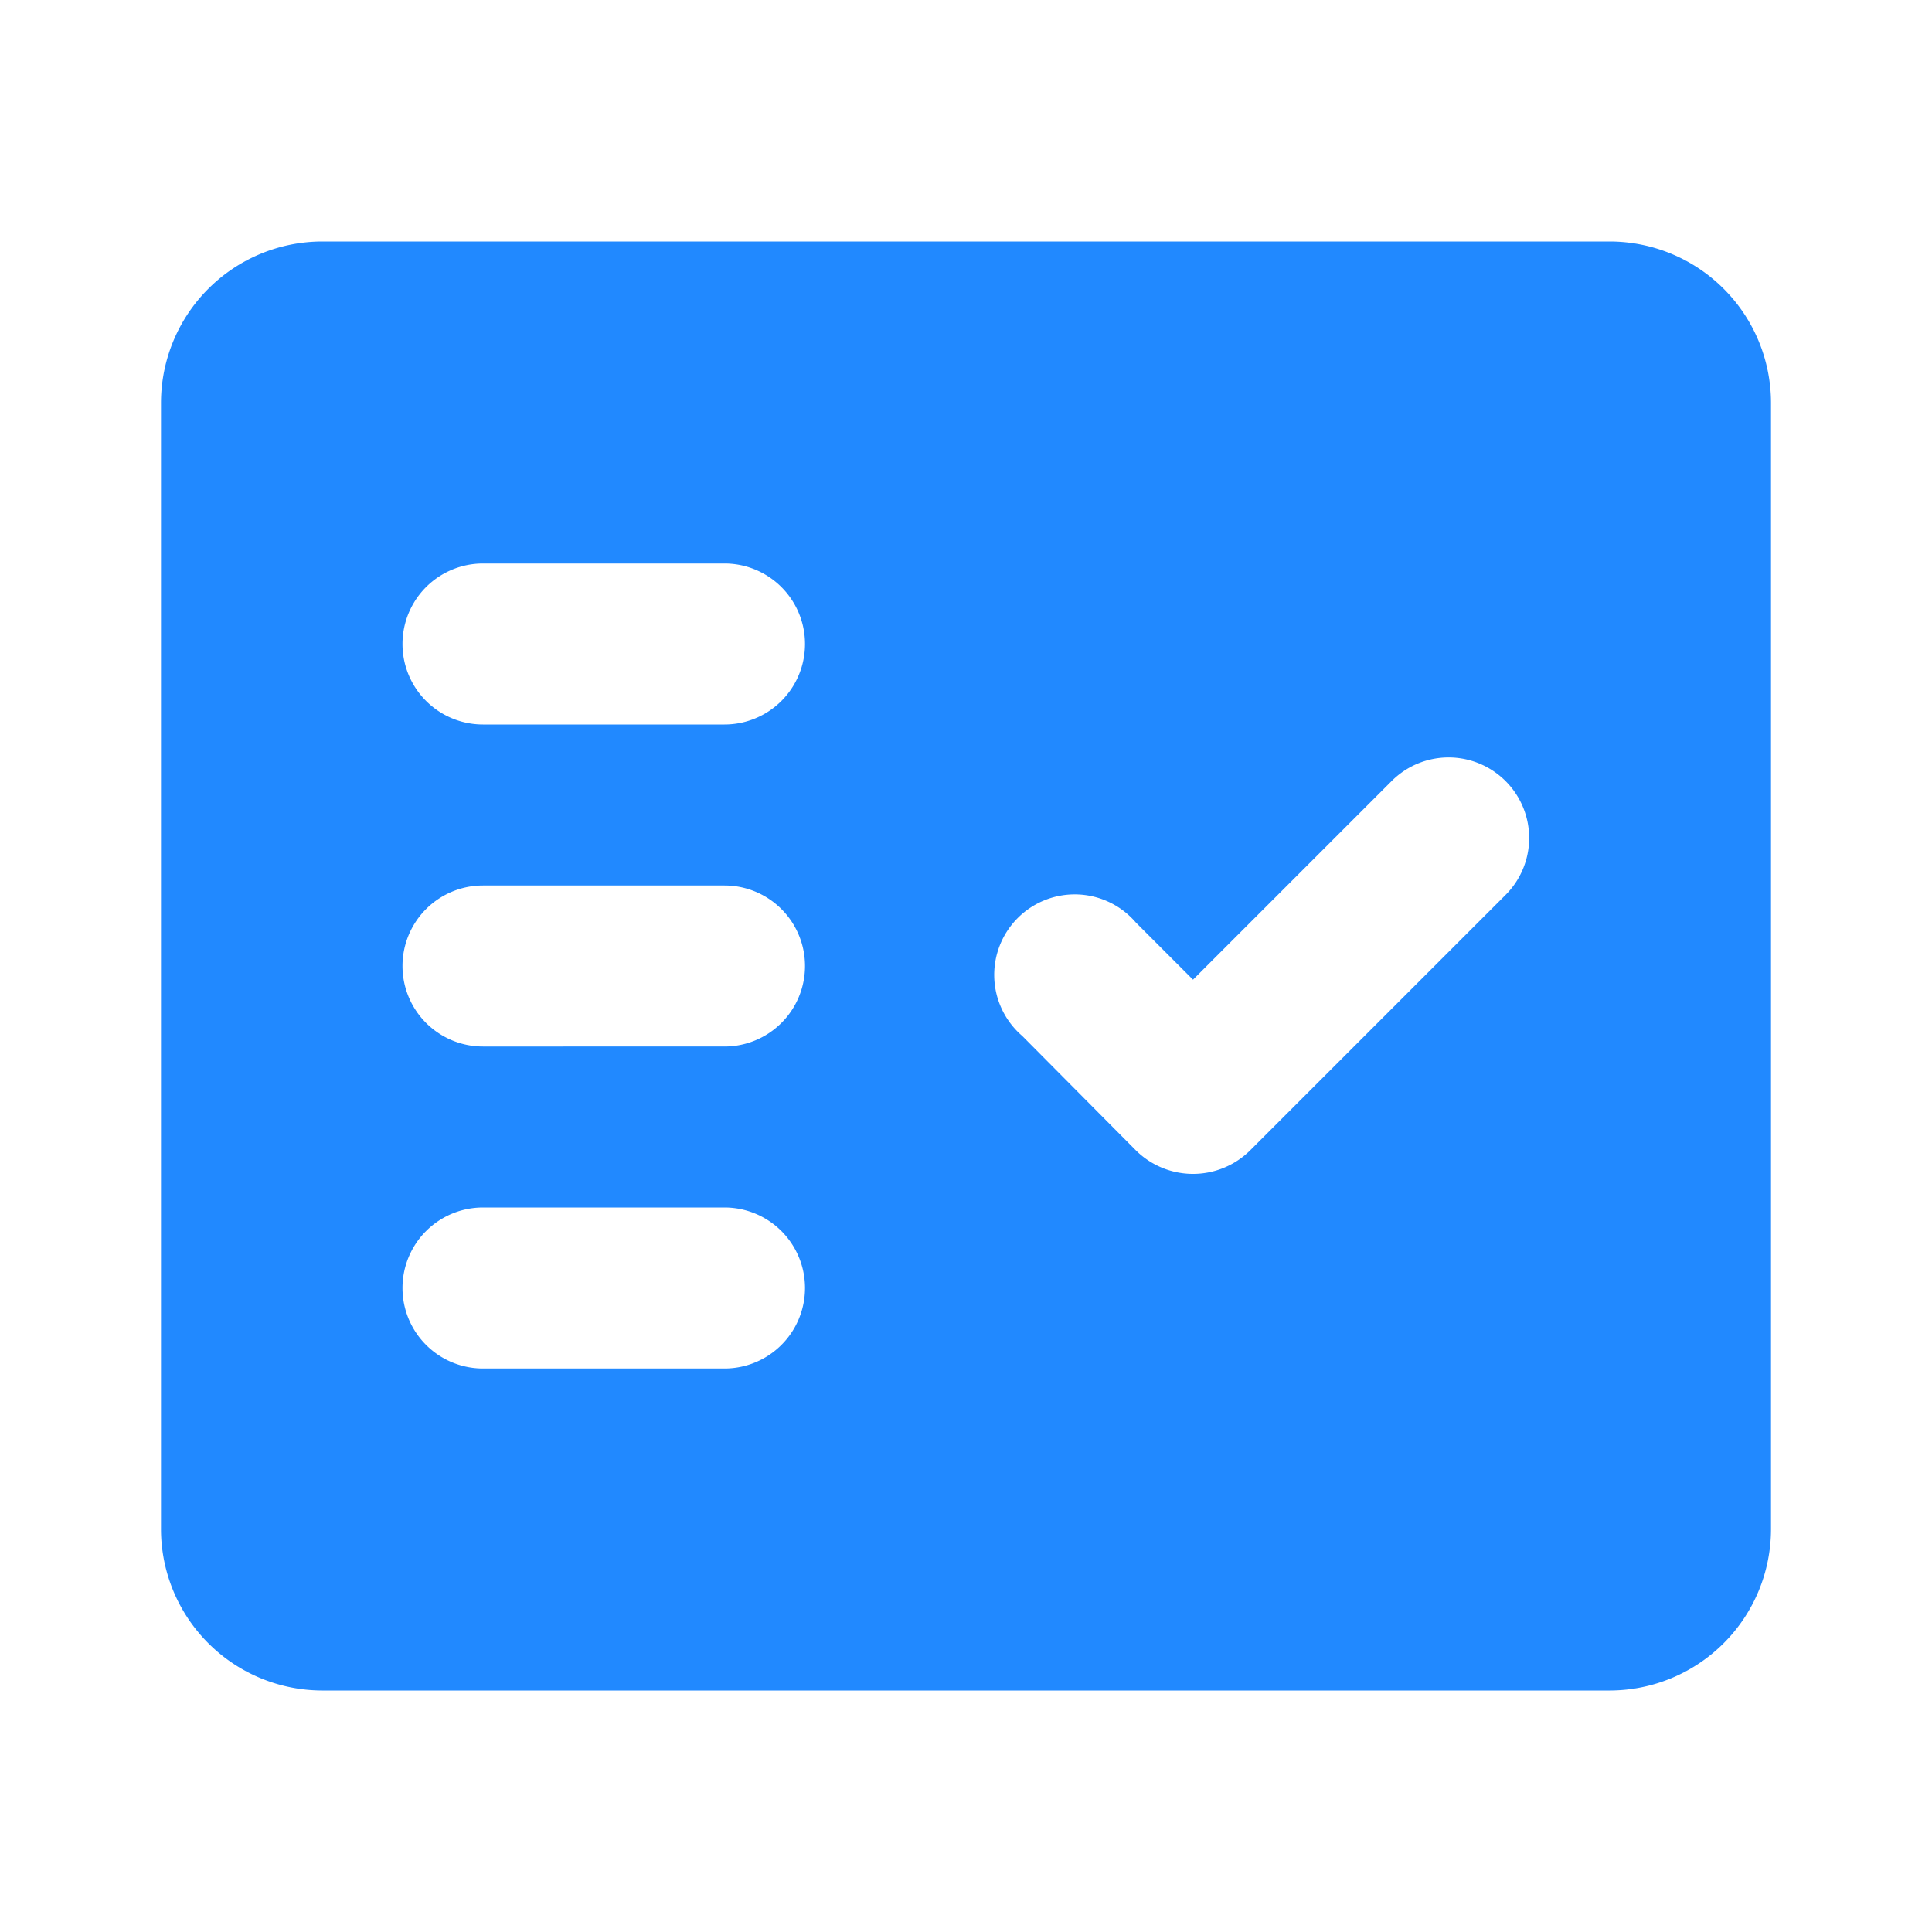 <svg id="구성_요소_60_1" data-name="구성 요소 60 – 1" xmlns="http://www.w3.org/2000/svg" width="24" height="24" viewBox="0 0 24 24">
  <rect id="사각형_668" data-name="사각형 668" width="24" height="24" fill="none"/>
  <rect id="사각형_669" data-name="사각형 669" width="24" height="24" fill="none"/>
  <path id="패스_913" data-name="패스 913" d="M20,3H4A2.006,2.006,0,0,0,2,5V19a2.006,2.006,0,0,0,2,2H20a2.006,2.006,0,0,0,2-2V5A2.006,2.006,0,0,0,20,3ZM9,17H6a1,1,0,0,1,0-2H9a1,1,0,0,1,0,2Zm0-4H6a1,1,0,0,1,0-2H9a1,1,0,0,1,0,2ZM9,9H6A1,1,0,0,1,6,7H9A1,1,0,0,1,9,9Zm9.7,2.12-3.17,3.17a1.008,1.008,0,0,1-1.42,0L12.7,12.87a1,1,0,1,1,1.41-1.41l.71.71L17.29,9.7a1,1,0,0,1,1.41,0l.01.01A1,1,0,0,1,18.7,11.12Z" fill="#2189ff
  " fill-rule="evenodd"/>
</svg>
